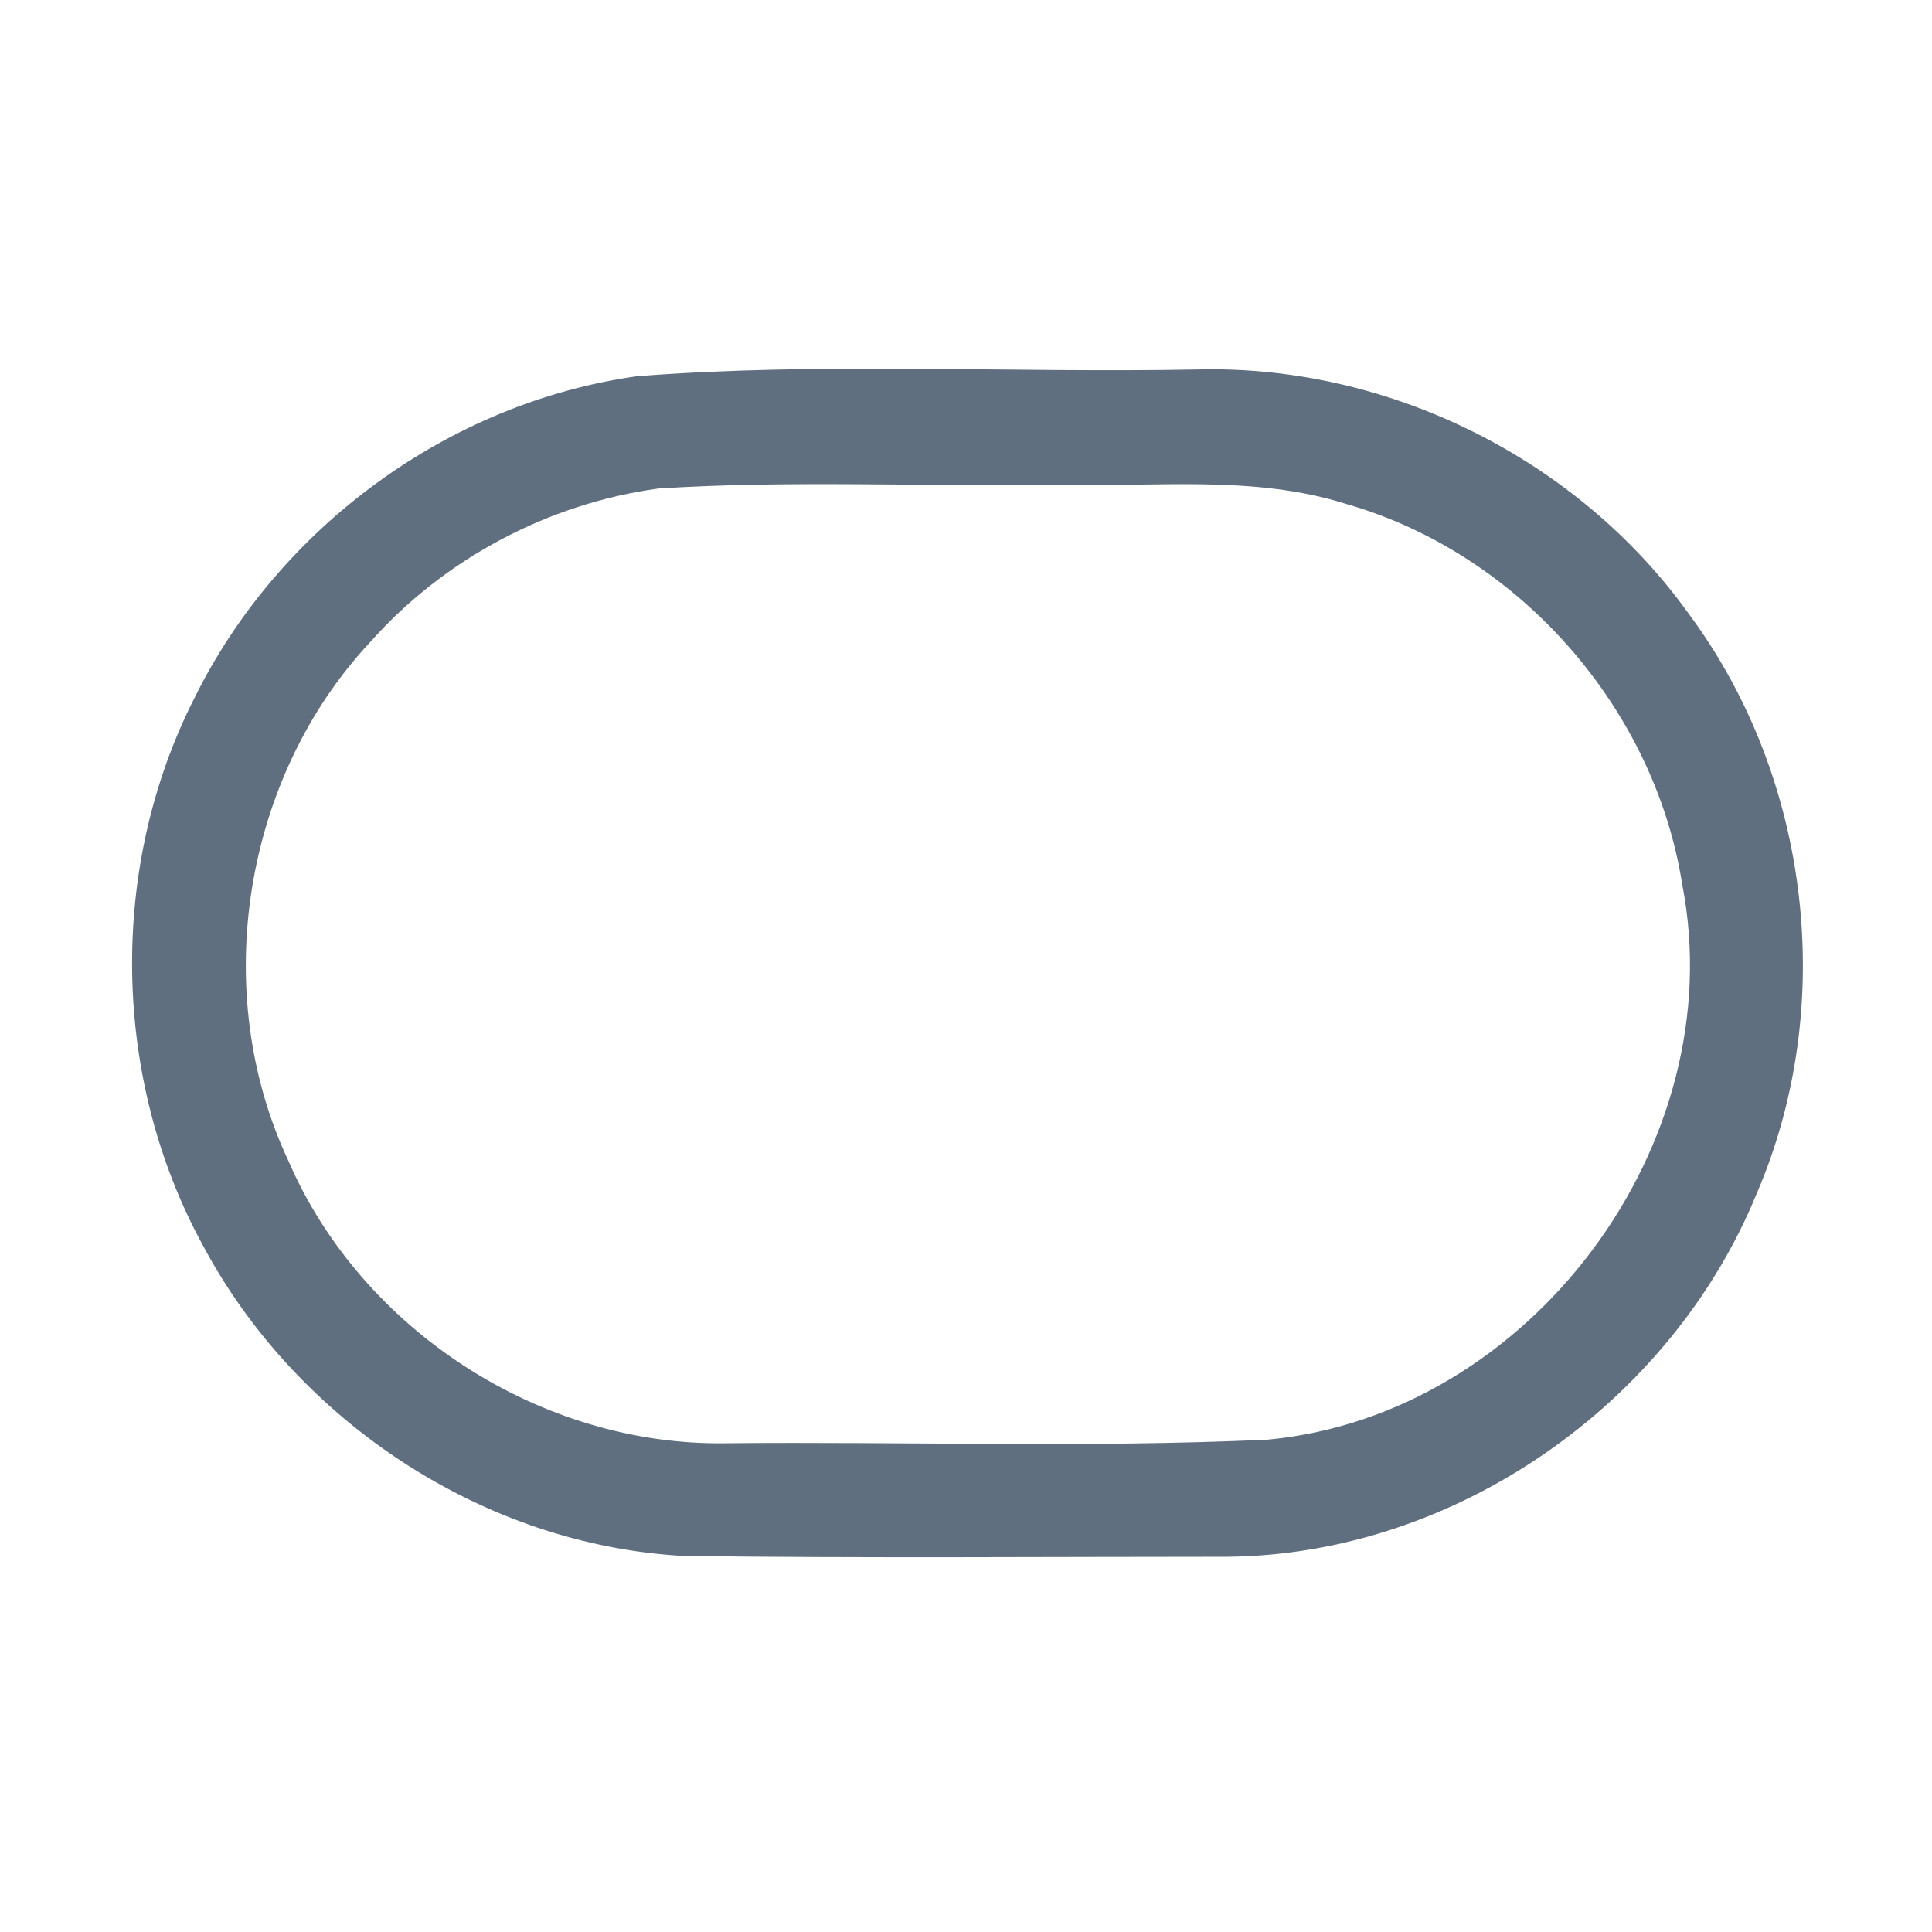 <?xml version="1.0" encoding="UTF-8" ?>
<!DOCTYPE svg PUBLIC "-//W3C//DTD SVG 1.1//EN" "http://www.w3.org/Graphics/SVG/1.1/DTD/svg11.dtd">
<svg width="192pt" height="192pt" viewBox="0 0 192 192" version="1.1" xmlns="http://www.w3.org/2000/svg">
<g id="#606f80ff">
<path fill="#606f80" opacity="1.00" d=" M 63.31 37.39 C 81.82 35.96 100.44 37.08 118.99 36.72 C 137.99 36.23 156.87 45.63 167.90 61.10 C 179.94 77.38 182.60 100.00 174.58 118.61 C 166.05 139.48 144.66 154.48 122.02 154.71 C 103.99 154.71 85.96 154.86 67.93 154.63 C 48.07 153.54 29.47 141.24 20.15 123.74 C 11.10 107.16 10.76 86.18 19.34 69.34 C 27.69 52.42 44.59 40.01 63.31 37.39 M 65.41 48.55 C 54.47 50.05 44.14 55.53 36.80 63.80 C 24.15 77.32 20.78 98.57 28.65 115.34 C 35.92 132.16 53.69 143.67 72.01 143.43 C 90.01 143.25 108.04 143.90 126.01 143.07 C 152.10 140.59 172.19 113.65 167.18 87.91 C 164.43 70.36 150.95 55.03 133.87 50.11 C 124.53 47.13 114.62 48.46 105.00 48.16 C 91.81 48.38 78.58 47.71 65.41 48.55 Z" />
</g>
</svg>
